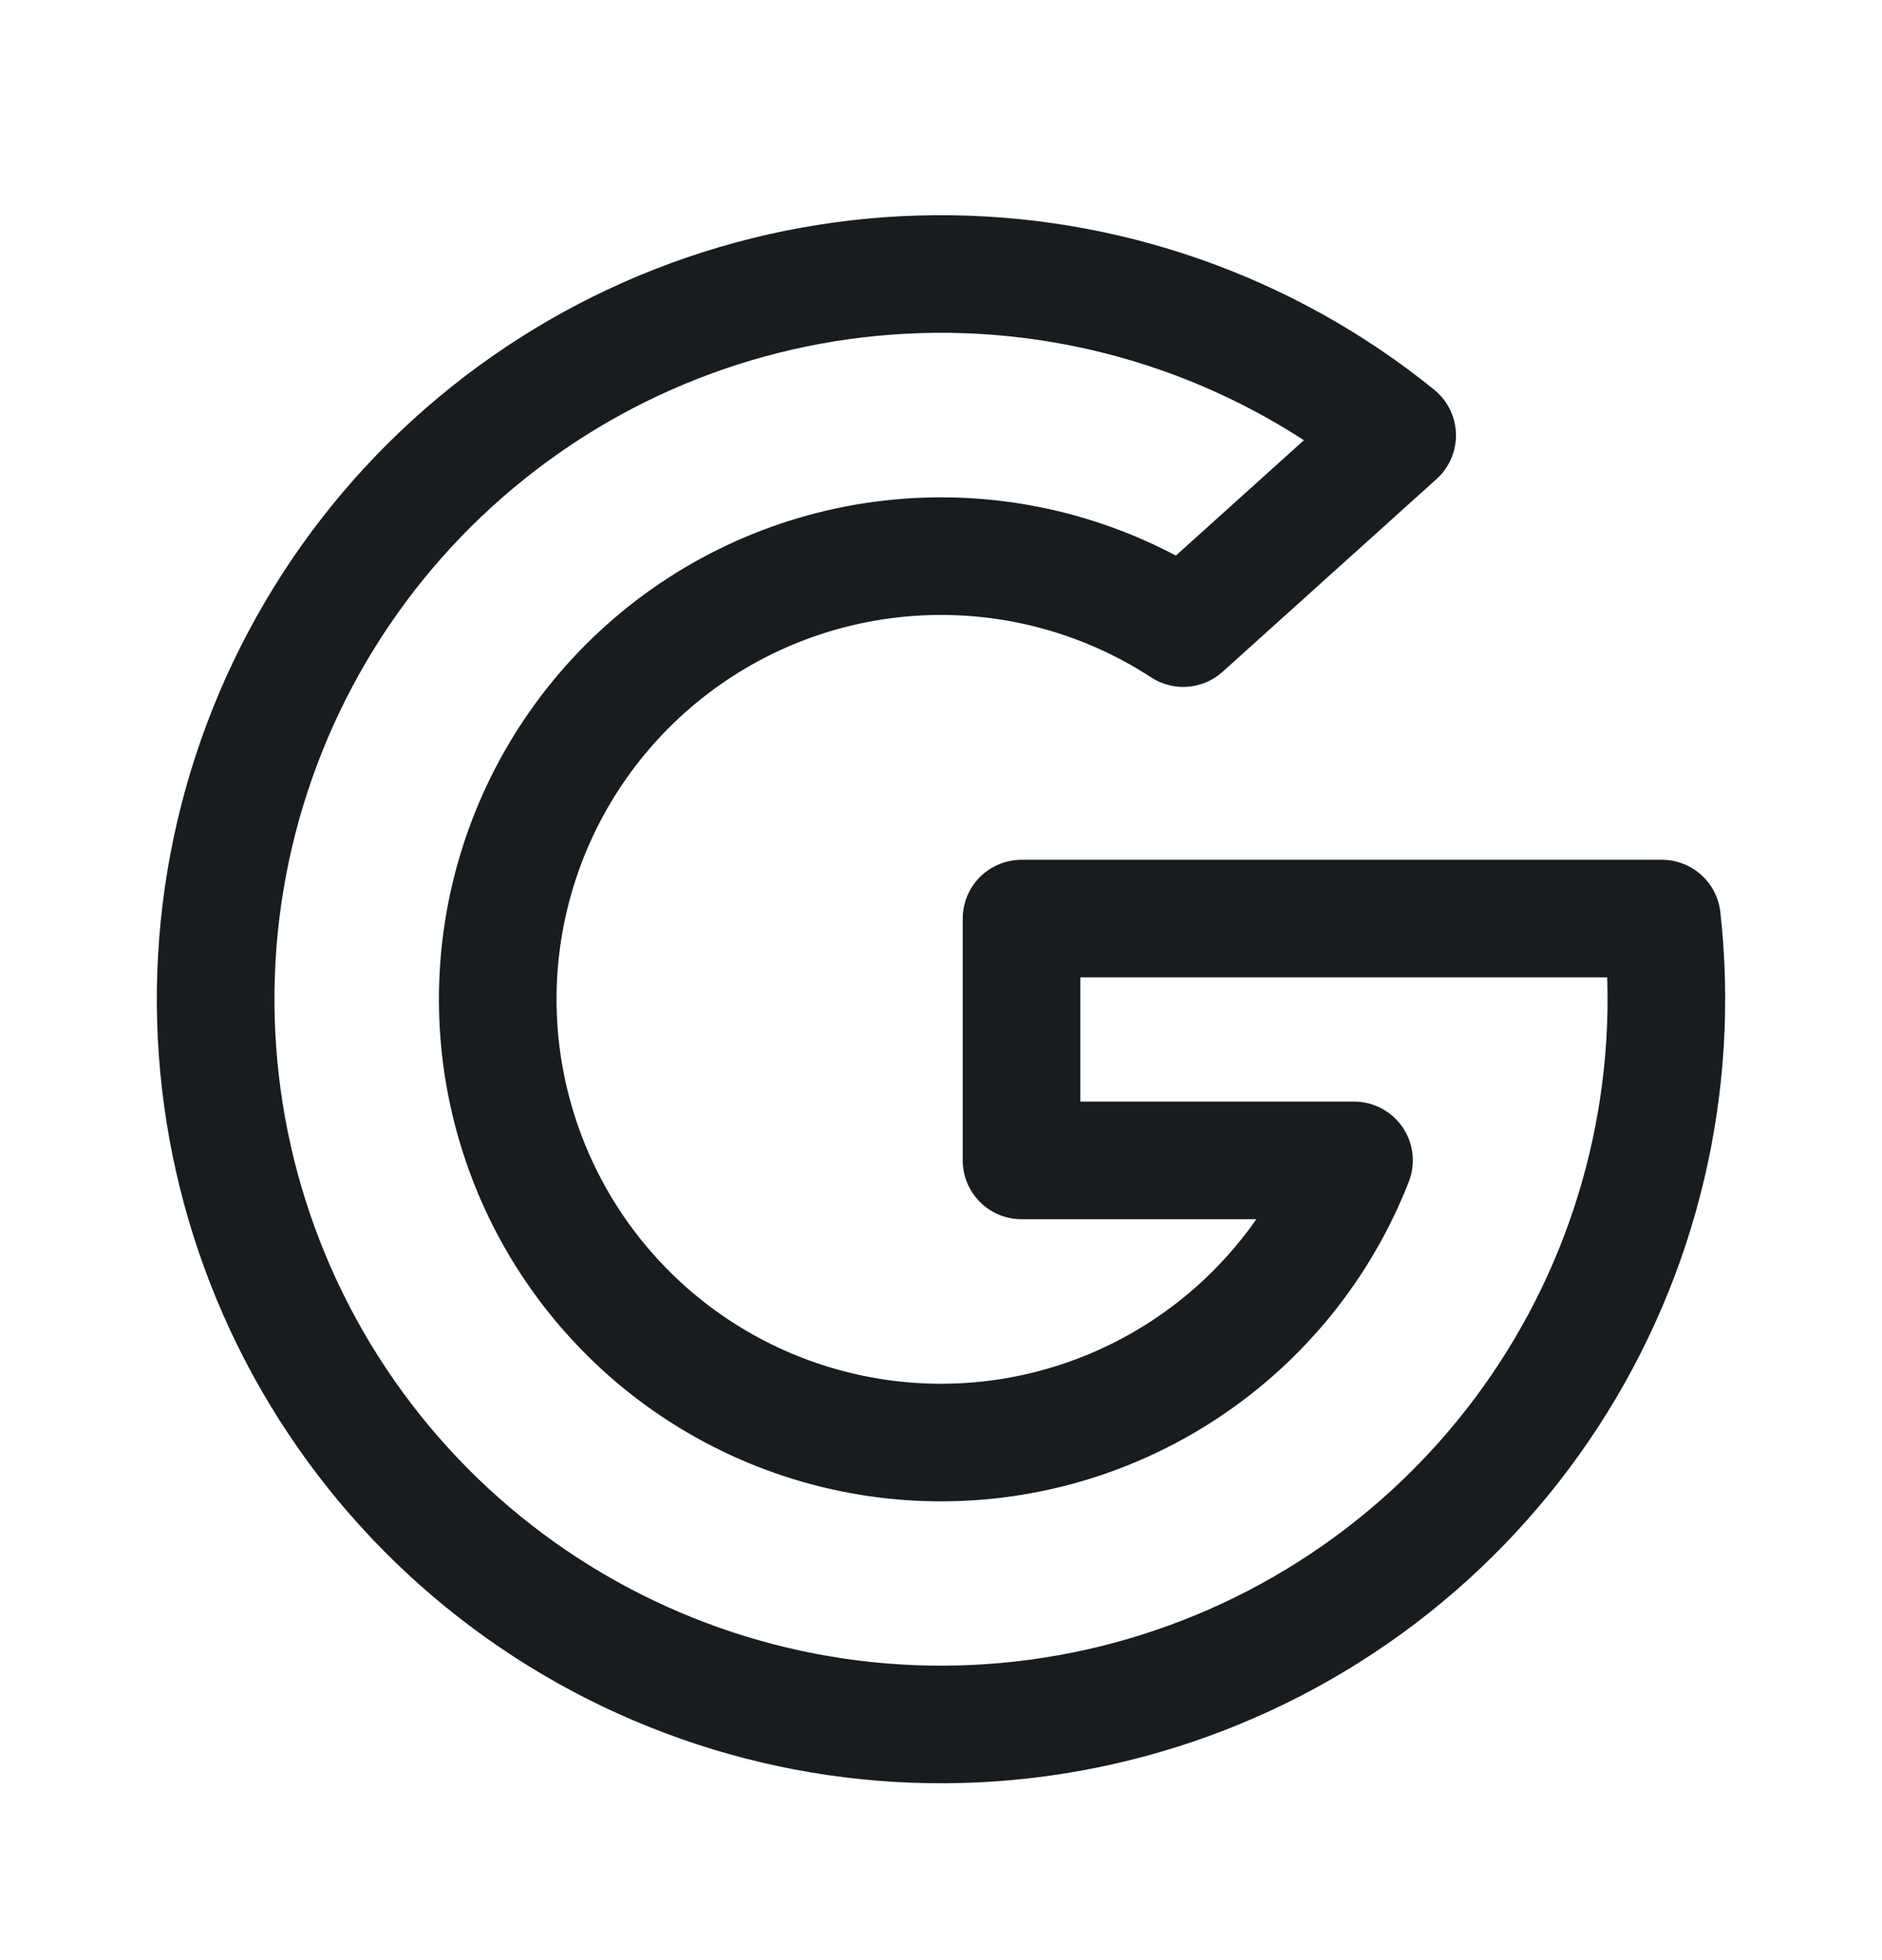<svg width="24" height="25" viewBox="0 0 24 25" fill="none" xmlns="http://www.w3.org/2000/svg">
<path d="M21.193 11.716C21.431 13.845 20.922 15.991 19.754 17.787C18.586 19.583 16.831 20.918 14.788 21.564C12.745 22.21 10.542 22.127 8.554 21.328C6.565 20.53 4.916 19.066 3.887 17.187C2.858 15.308 2.513 13.13 2.911 11.025C3.31 8.92 4.426 7.018 6.071 5.645C7.715 4.271 9.785 3.511 11.928 3.495C14.07 3.478 16.152 4.205 17.817 5.553L15.089 8.011C14.111 7.373 12.959 7.054 11.792 7.097C10.625 7.14 9.5 7.543 8.572 8.251C7.644 8.959 6.957 9.937 6.607 11.052C6.257 12.165 6.261 13.361 6.618 14.472C6.974 15.584 7.667 16.558 8.599 17.261C9.532 17.963 10.659 18.36 11.827 18.396C12.994 18.432 14.143 18.105 15.117 17.461C16.091 16.817 16.842 15.887 17.267 14.8H13.027V11.716H21.193Z" stroke="#191C1E" stroke-width="1.5" stroke-linecap="round" stroke-linejoin="round"/>
</svg>

